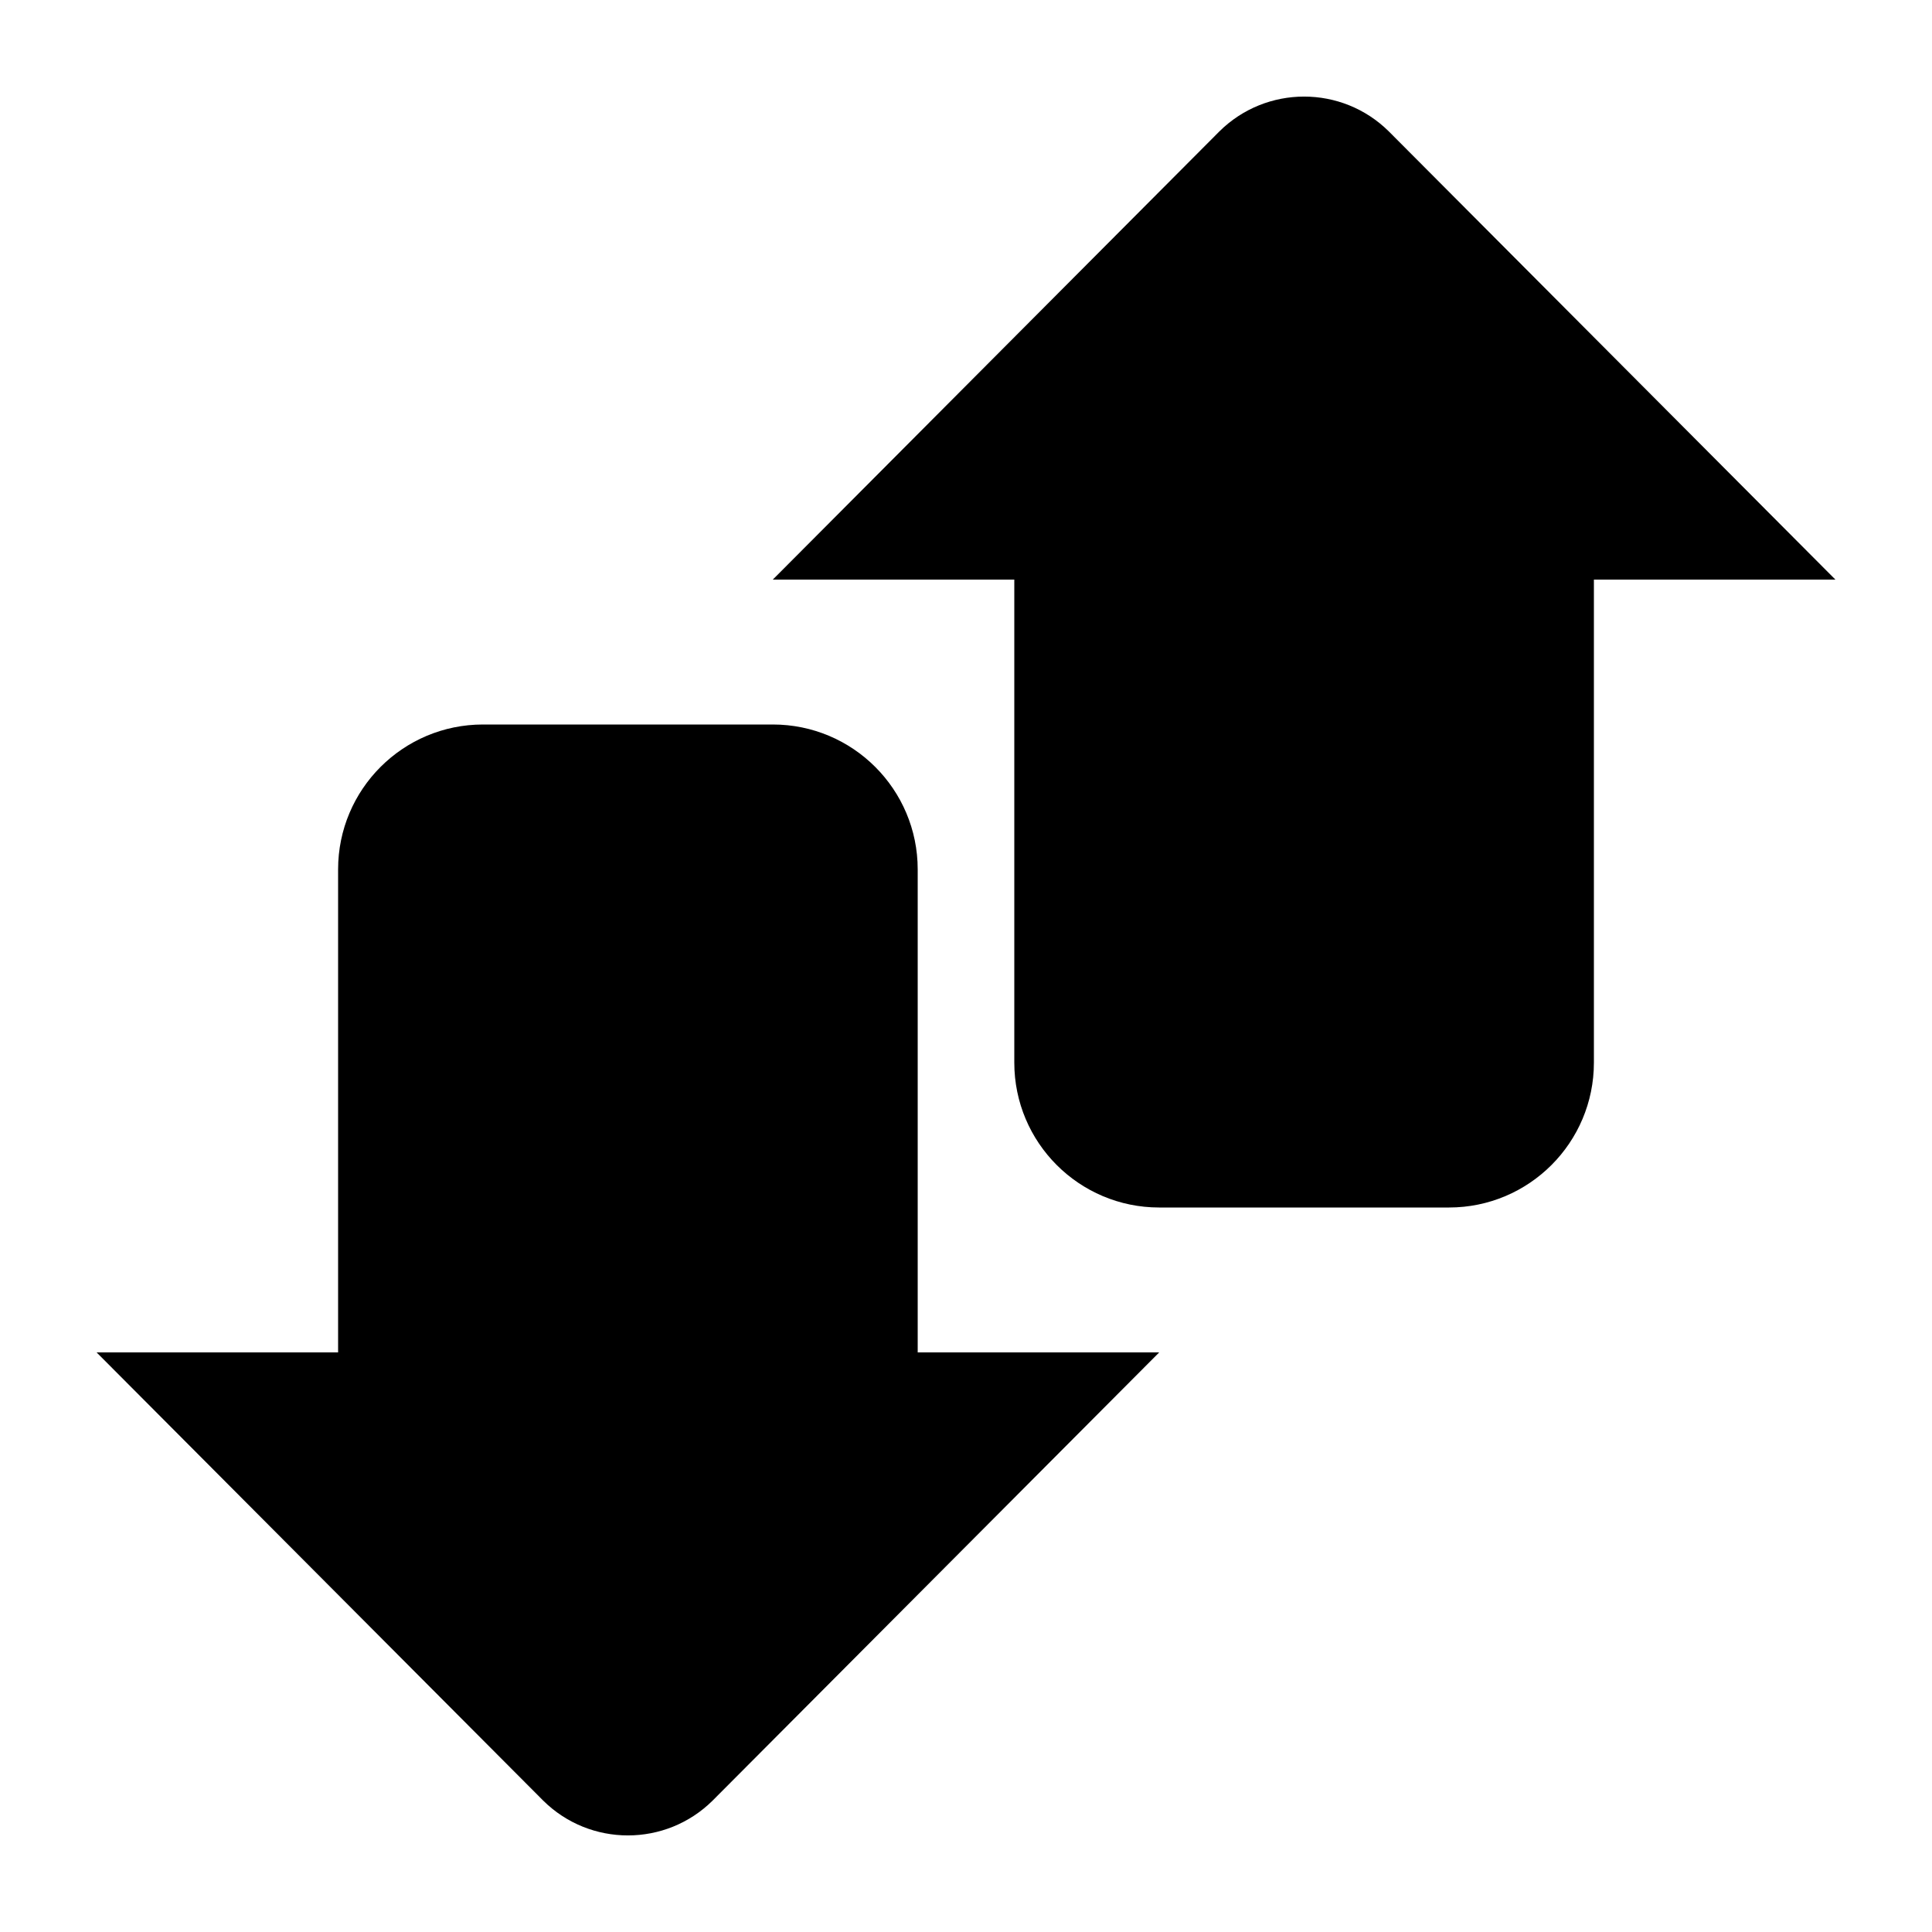 <svg width="24" height="24" viewBox="0 0 24 24" fill="currentColor" xmlns="http://www.w3.org/2000/svg">
<path fill-rule="evenodd" clip-rule="evenodd" d="M22.8 7.2H19.8V13.2C19.8 14.194 18.994 15 18 15H14.4C13.406 15 12.6 14.194 12.6 13.2V7.2H9.6L15.146 1.634C15.729 1.055 16.671 1.055 17.254 1.634L22.8 7.2ZM14.4 16.8L8.854 22.366C8.271 22.945 7.329 22.945 6.746 22.366L1.2 16.8H4.2V10.8C4.2 9.806 5.006 9 6 9H9.6C10.594 9 11.4 9.806 11.4 10.8V16.8H14.4Z" fill="currentColor"/>
</svg>
